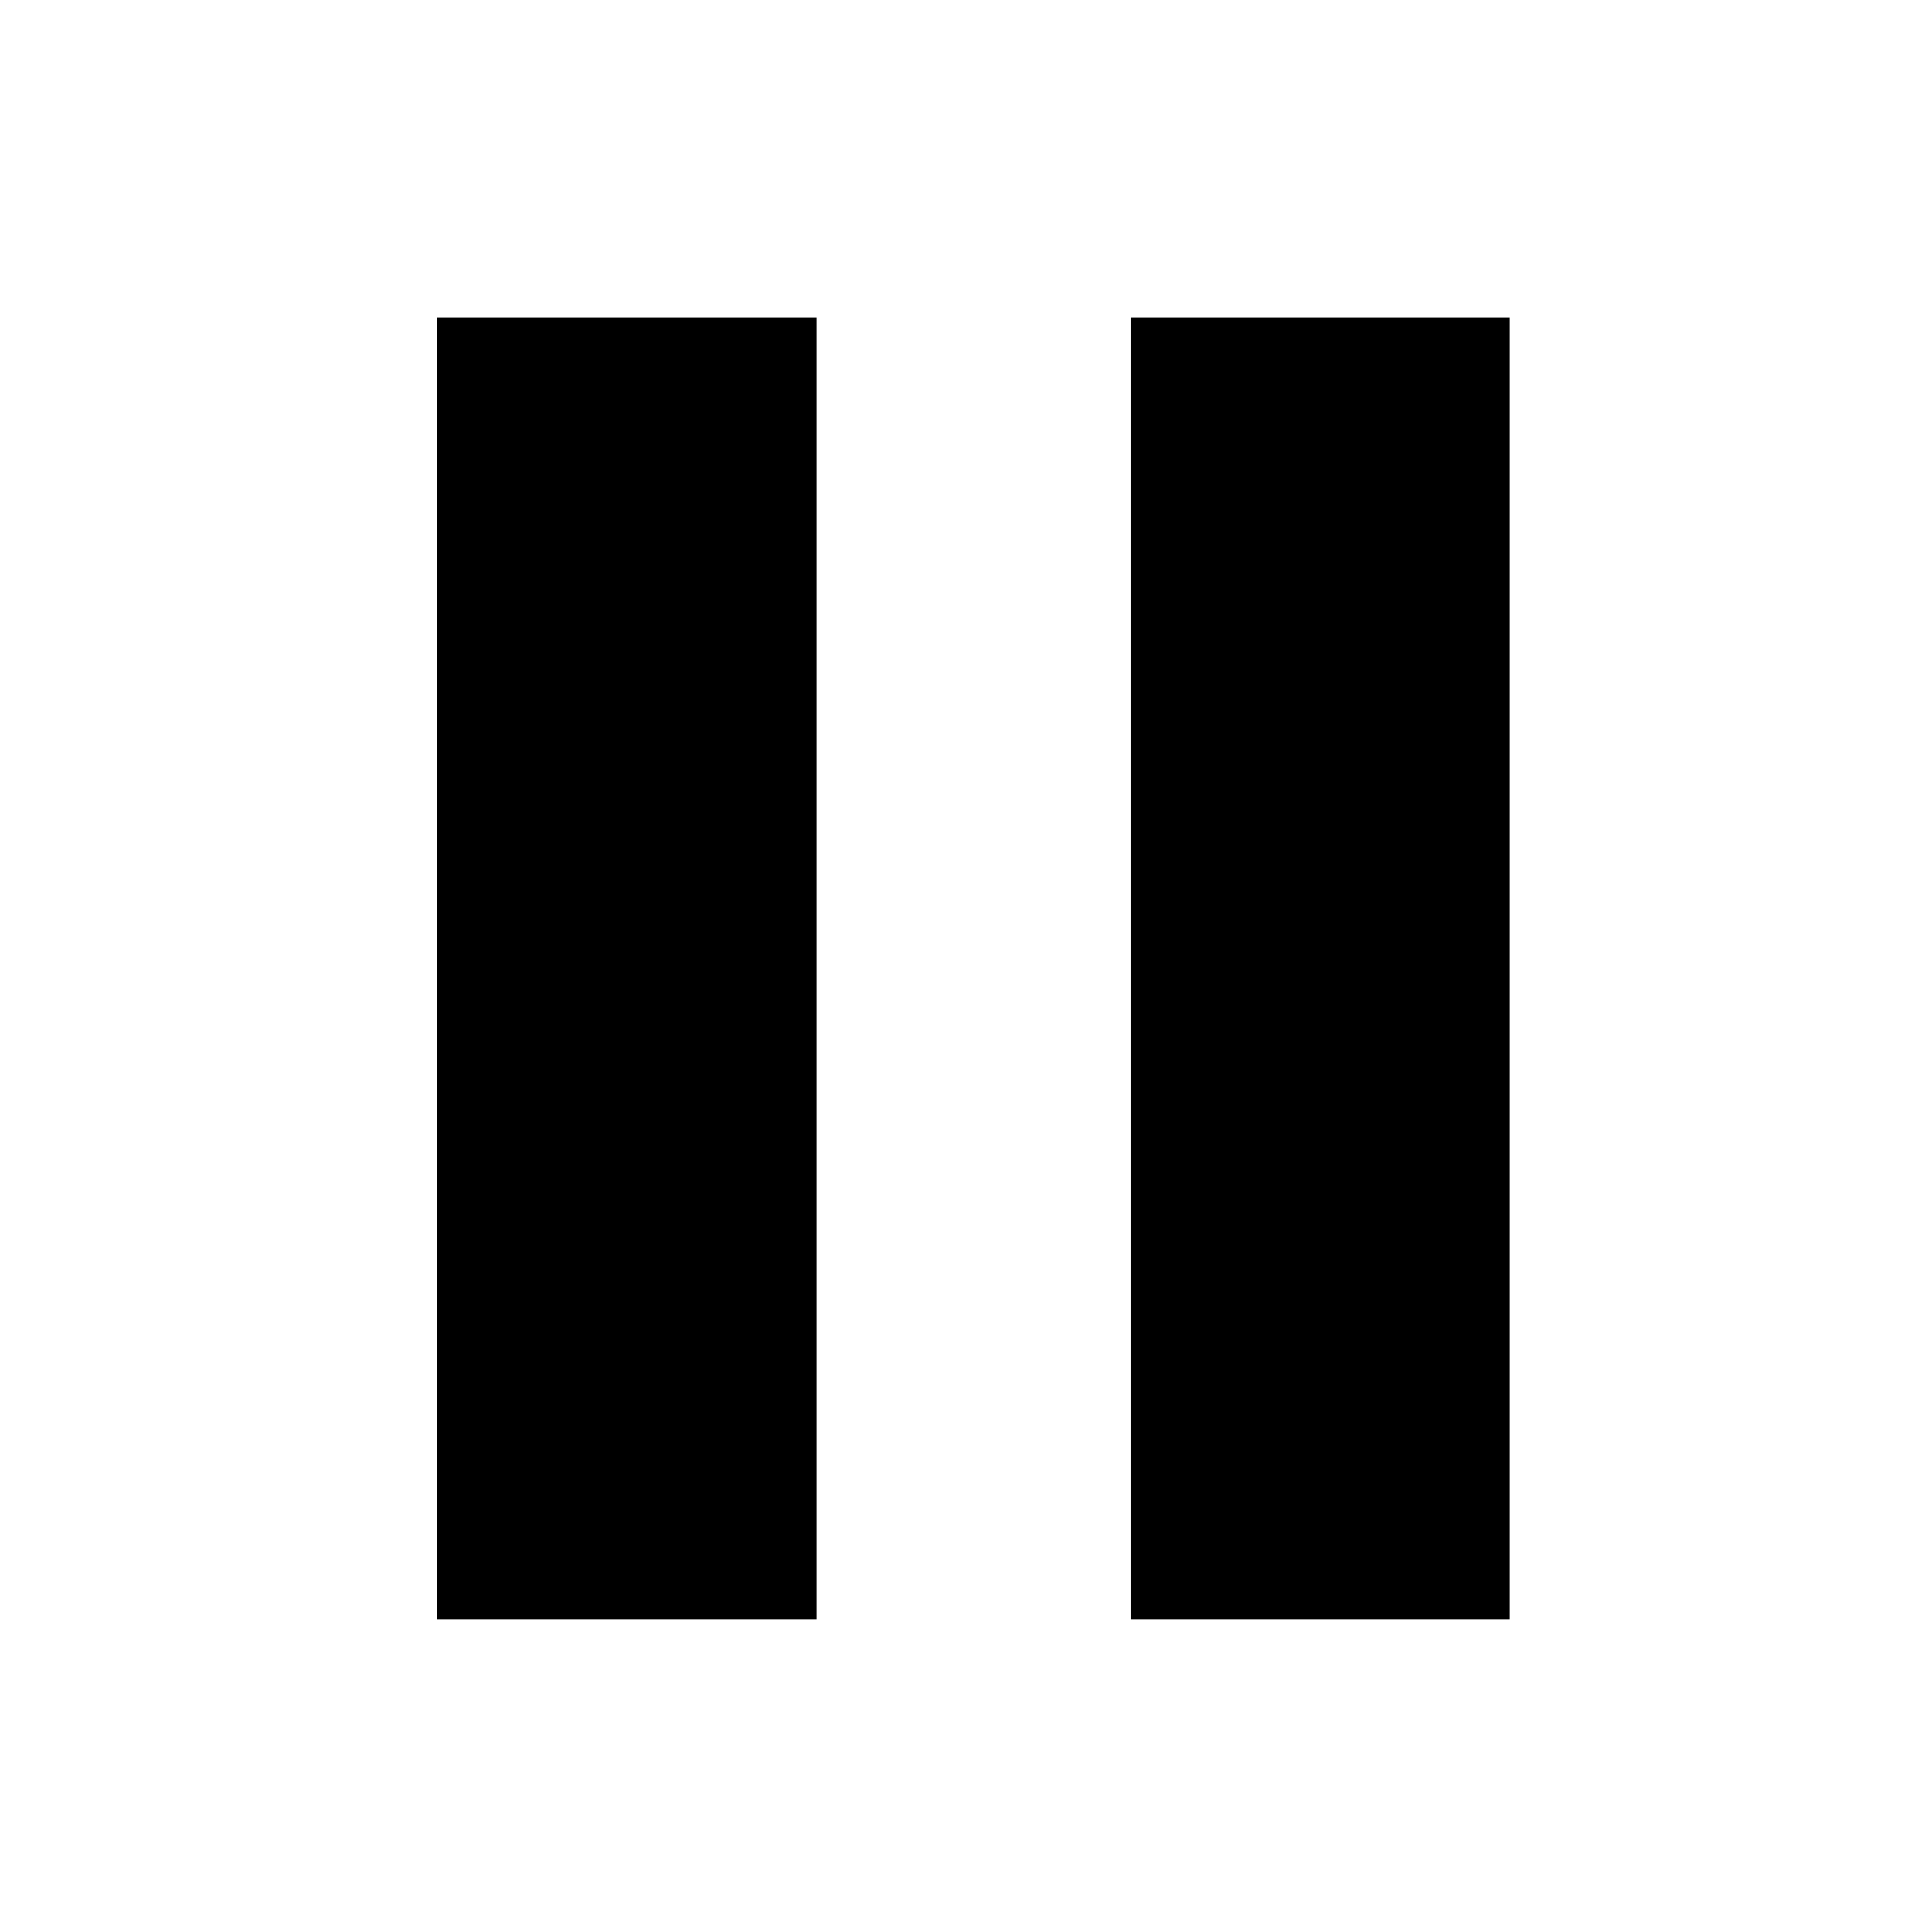 <?xml version="1.0" encoding="UTF-8" standalone="no"?>
<!-- Created with Inkscape (http://www.inkscape.org/) -->

<svg
   xmlns:dc="http://purl.org/dc/elements/1.1/"
   xmlns:cc="http://creativecommons.org/ns#"
   xmlns:rdf="http://www.w3.org/1999/02/22-rdf-syntax-ns#"
   xmlns:svg="http://www.w3.org/2000/svg"
   xmlns="http://www.w3.org/2000/svg"
   xmlns:sodipodi="http://sodipodi.sourceforge.net/DTD/sodipodi-0.dtd"
   xmlns:inkscape="http://www.inkscape.org/namespaces/inkscape"
   width="150mm"
   height="150mm"
   viewBox="0 0 150 150"
   version="1.1"
   id="svg8"
   inkscape:version="0.92.1 r15371"
   sodipodi:docname="pause.svg">
  <defs
     id="defs2" />
  <sodipodi:namedview
     id="base"
     pagecolor="#ffffff"
     bordercolor="#666666"
     borderopacity="1.0"
     inkscape:pageopacity="0.0"
     inkscape:pageshadow="2"
     inkscape:zoom="0.7"
     inkscape:cx="-136.23727"
     inkscape:cy="123.47951"
     inkscape:document-units="mm"
     inkscape:current-layer="layer1"
     showgrid="false"
     showguides="true"
     inkscape:measure-start="148.344,473.821"
     inkscape:measure-end="438.967,641.612"
     inkscape:window-width="1920"
     inkscape:window-height="1017"
     inkscape:window-x="-8"
     inkscape:window-y="-8"
     inkscape:window-maximized="1">
    <sodipodi:guide
       position="0,0"
       inkscape:color="rgb(167,0,255)"
       inkscape:label="End"
       orientation="-0,1"
       id="guide4506"
       inkscape:locked="false" />
    <sodipodi:guide
       position="0,0"
       inkscape:color="rgb(167,0,255)"
       inkscape:label=""
       orientation="-1,6.12303e-017"
       id="guide4508"
       inkscape:locked="false" />
    <sodipodi:guide
       position="39.249,125.365"
       inkscape:color="rgb(167,0,255)"
       inkscape:label="Measure"
       orientation="-0.5,0.866"
       id="guide4524"
       inkscape:locked="false" />
    <sodipodi:guide
       position="39.249,125.365"
       inkscape:color="rgb(167,0,255)"
       inkscape:label=""
       orientation="-0,1"
       id="guide4526"
       inkscape:locked="false" />
    <sodipodi:guide
       position="39.249,125.365"
       inkscape:color="rgb(167,0,255)"
       inkscape:label="Start"
       orientation="-1,6.12303e-017"
       id="guide4528"
       inkscape:locked="false" />
    <sodipodi:guide
       position="116.143,169.76"
       inkscape:color="rgb(167,0,255)"
       inkscape:label="End"
       orientation="-0,1"
       id="guide4530"
       inkscape:locked="false" />
    <sodipodi:guide
       position="116.143,169.76"
       inkscape:color="rgb(167,0,255)"
       inkscape:label=""
       orientation="-1,6.12303e-017"
       id="guide4532"
       inkscape:locked="false" />
  </sodipodi:namedview>
  <g
     inkscape:label="Layer 1"
     inkscape:groupmode="layer"
     id="layer1"
     transform="translate(0,-147)">
    <rect
       style="opacity:1;fill:#000000;fill-opacity:1;fill-rule:evenodd;stroke:#000000;stroke-width:0;stroke-linejoin:miter;stroke-miterlimit:4;stroke-dasharray:none;stroke-opacity:1"
       id="rect4522"
       width="29.439"
       height="101.086"
       x="33.958"
       y="171.635" />
    <rect
       style="opacity:1;fill:#000000;fill-opacity:1;fill-rule:evenodd;stroke:#000000;stroke-width:0;stroke-linejoin:miter;stroke-miterlimit:4;stroke-dasharray:none;stroke-opacity:1"
       id="rect4522-8"
       width="29.439"
       height="101.086"
       x="87.778"
       y="171.635" />
  </g>
</svg>
